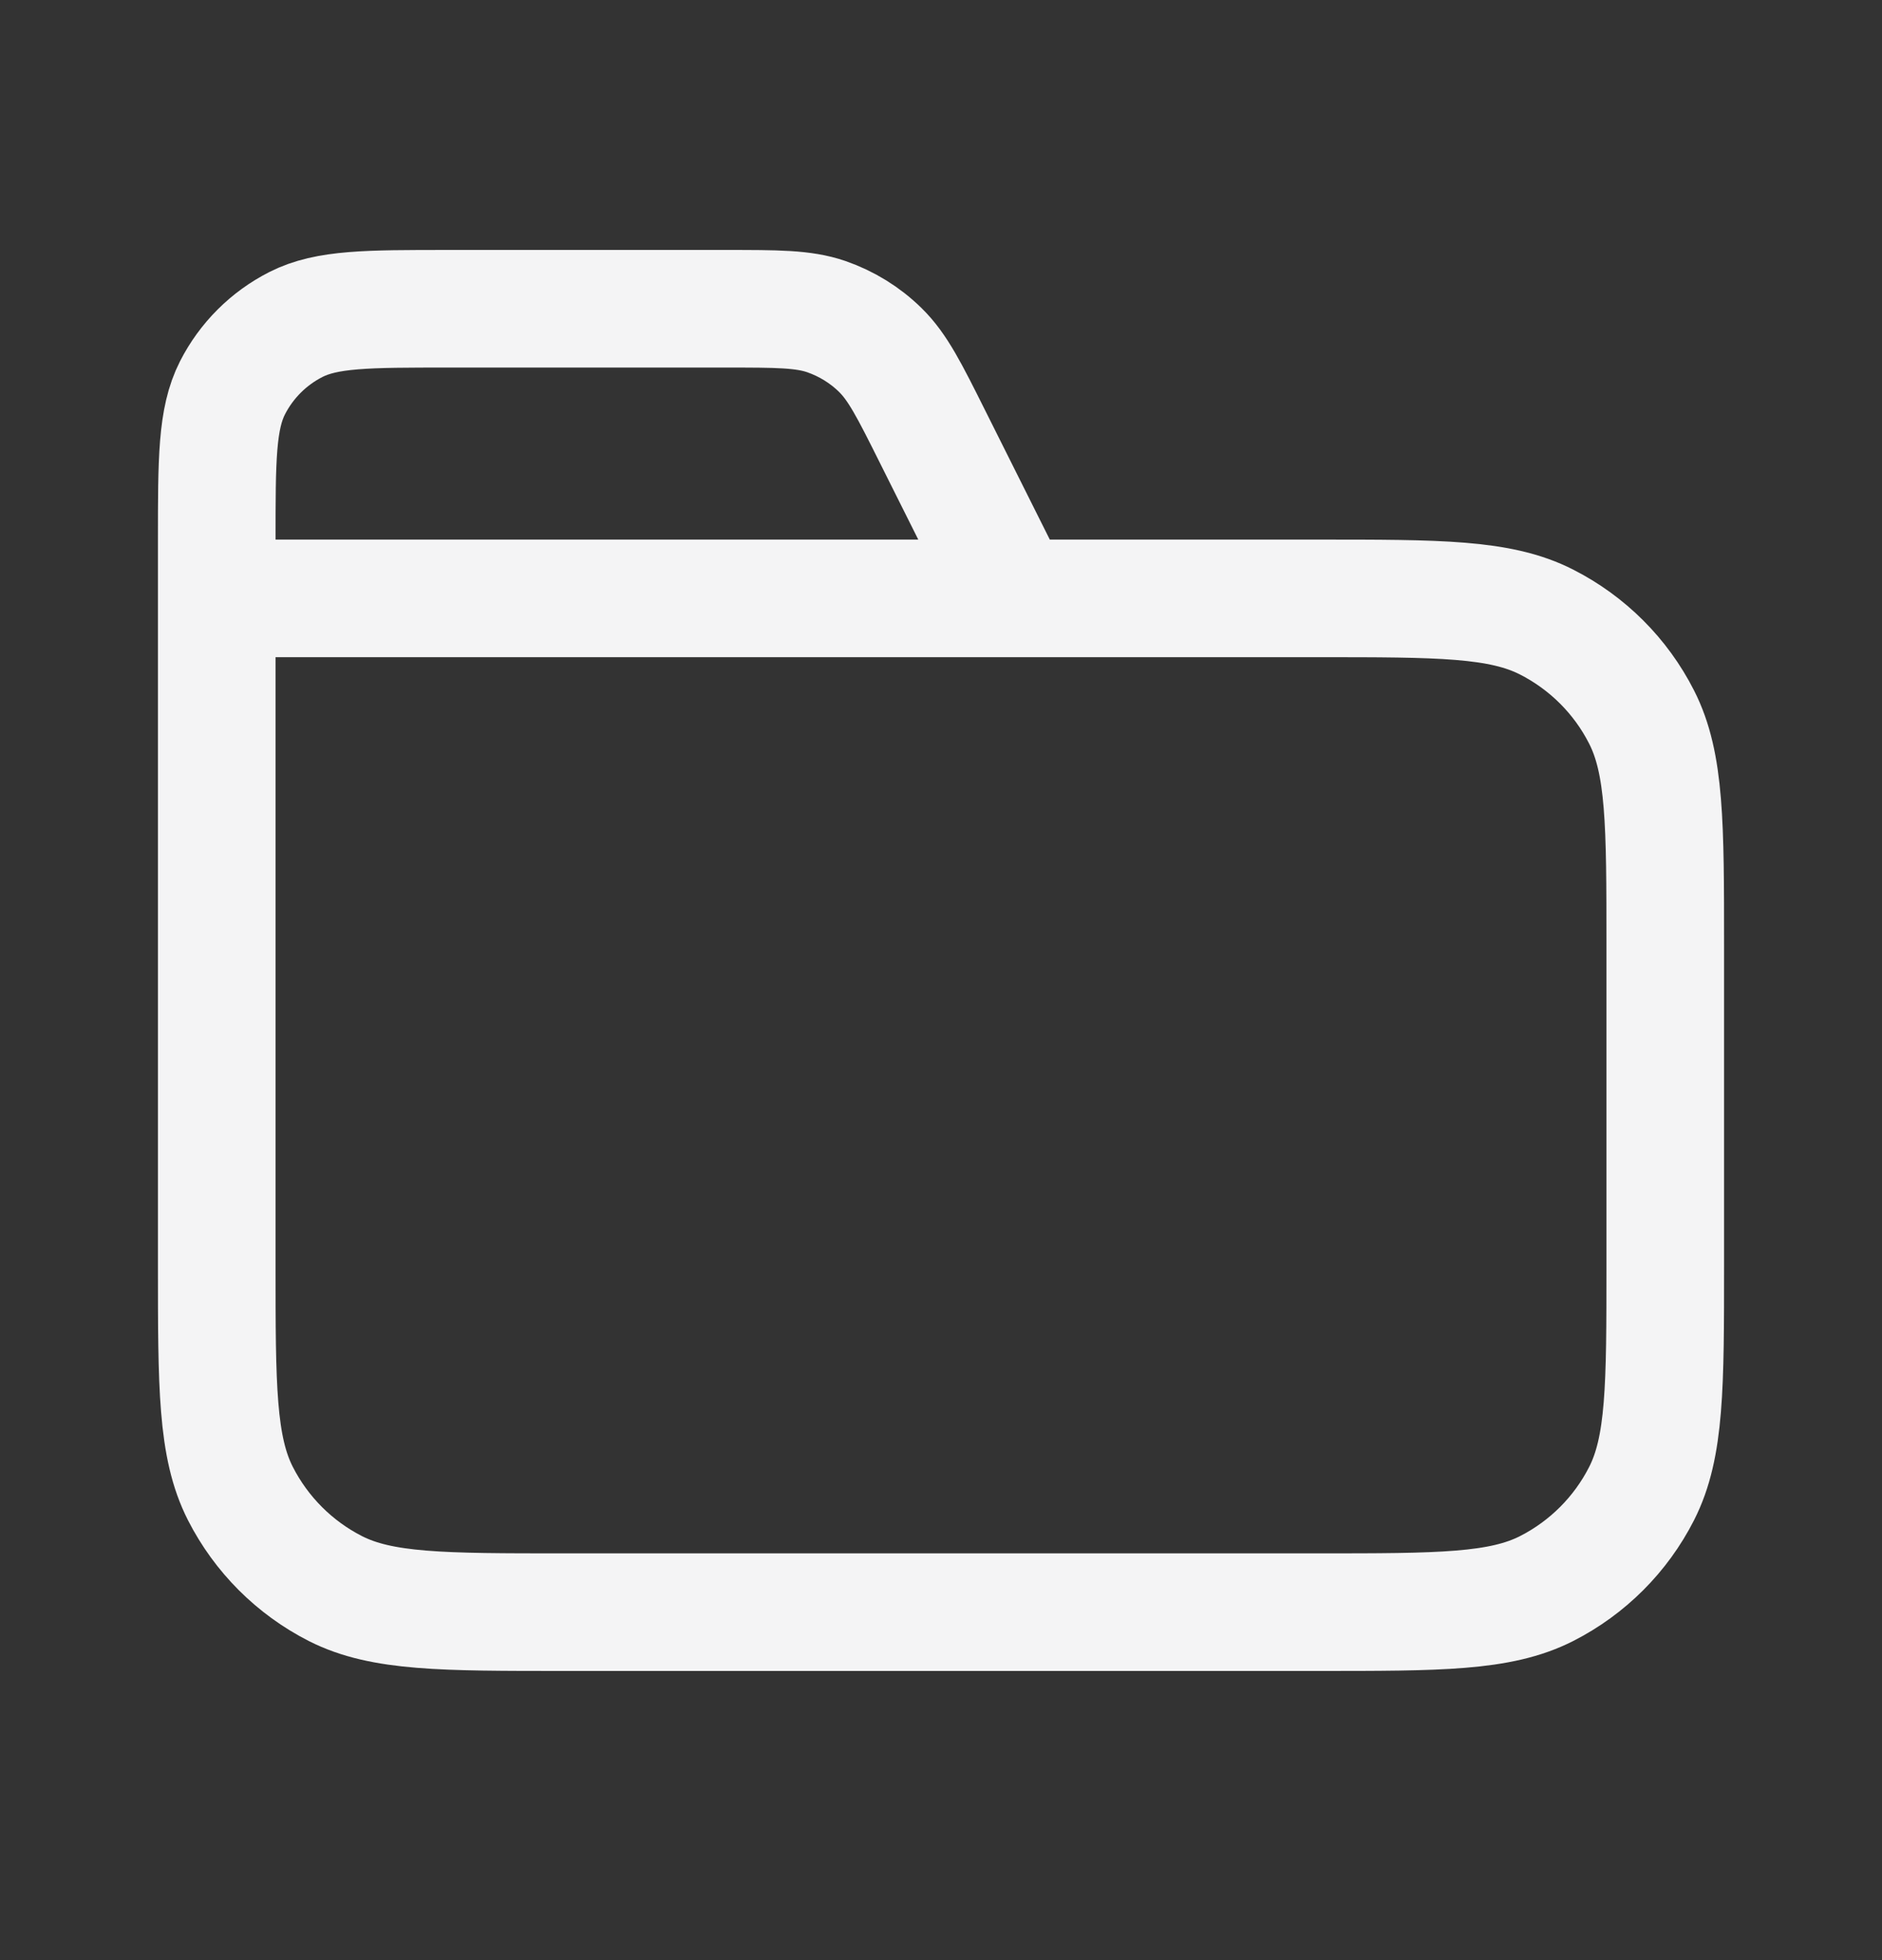 <svg width="24" height="25" viewBox="0 0 24 25" fill="none" xmlns="http://www.w3.org/2000/svg">
<rect x="0" y="0" width="24" height="25" fill="#333333" stroke="none"/>
<path d="M12.924 7.632L11.893 5.571C11.597 4.978 11.448 4.682 11.227 4.465C11.032 4.273 10.796 4.128 10.537 4.038C10.244 3.938 9.913 3.938 9.25 3.938H5.719C4.685 3.938 4.168 3.938 3.773 4.139C3.425 4.316 3.142 4.599 2.965 4.946C2.764 5.341 2.764 5.859 2.764 6.893V7.632M2.764 7.632H16.803C18.355 7.632 19.131 7.632 19.723 7.934C20.245 8.2 20.669 8.623 20.934 9.145C21.236 9.738 21.236 10.514 21.236 12.065V16.129C21.236 17.681 21.236 18.457 20.934 19.05C20.669 19.571 20.245 19.995 19.723 20.261C19.131 20.562 18.355 20.562 16.803 20.562H7.197C5.645 20.562 4.87 20.562 4.277 20.261C3.755 19.995 3.332 19.571 3.066 19.05C2.764 18.457 2.764 17.681 2.764 16.129V7.632Z" stroke="#F4F4F5" stroke-width="1.5" stroke-linecap="round" stroke-linejoin="round"/>
</svg>
